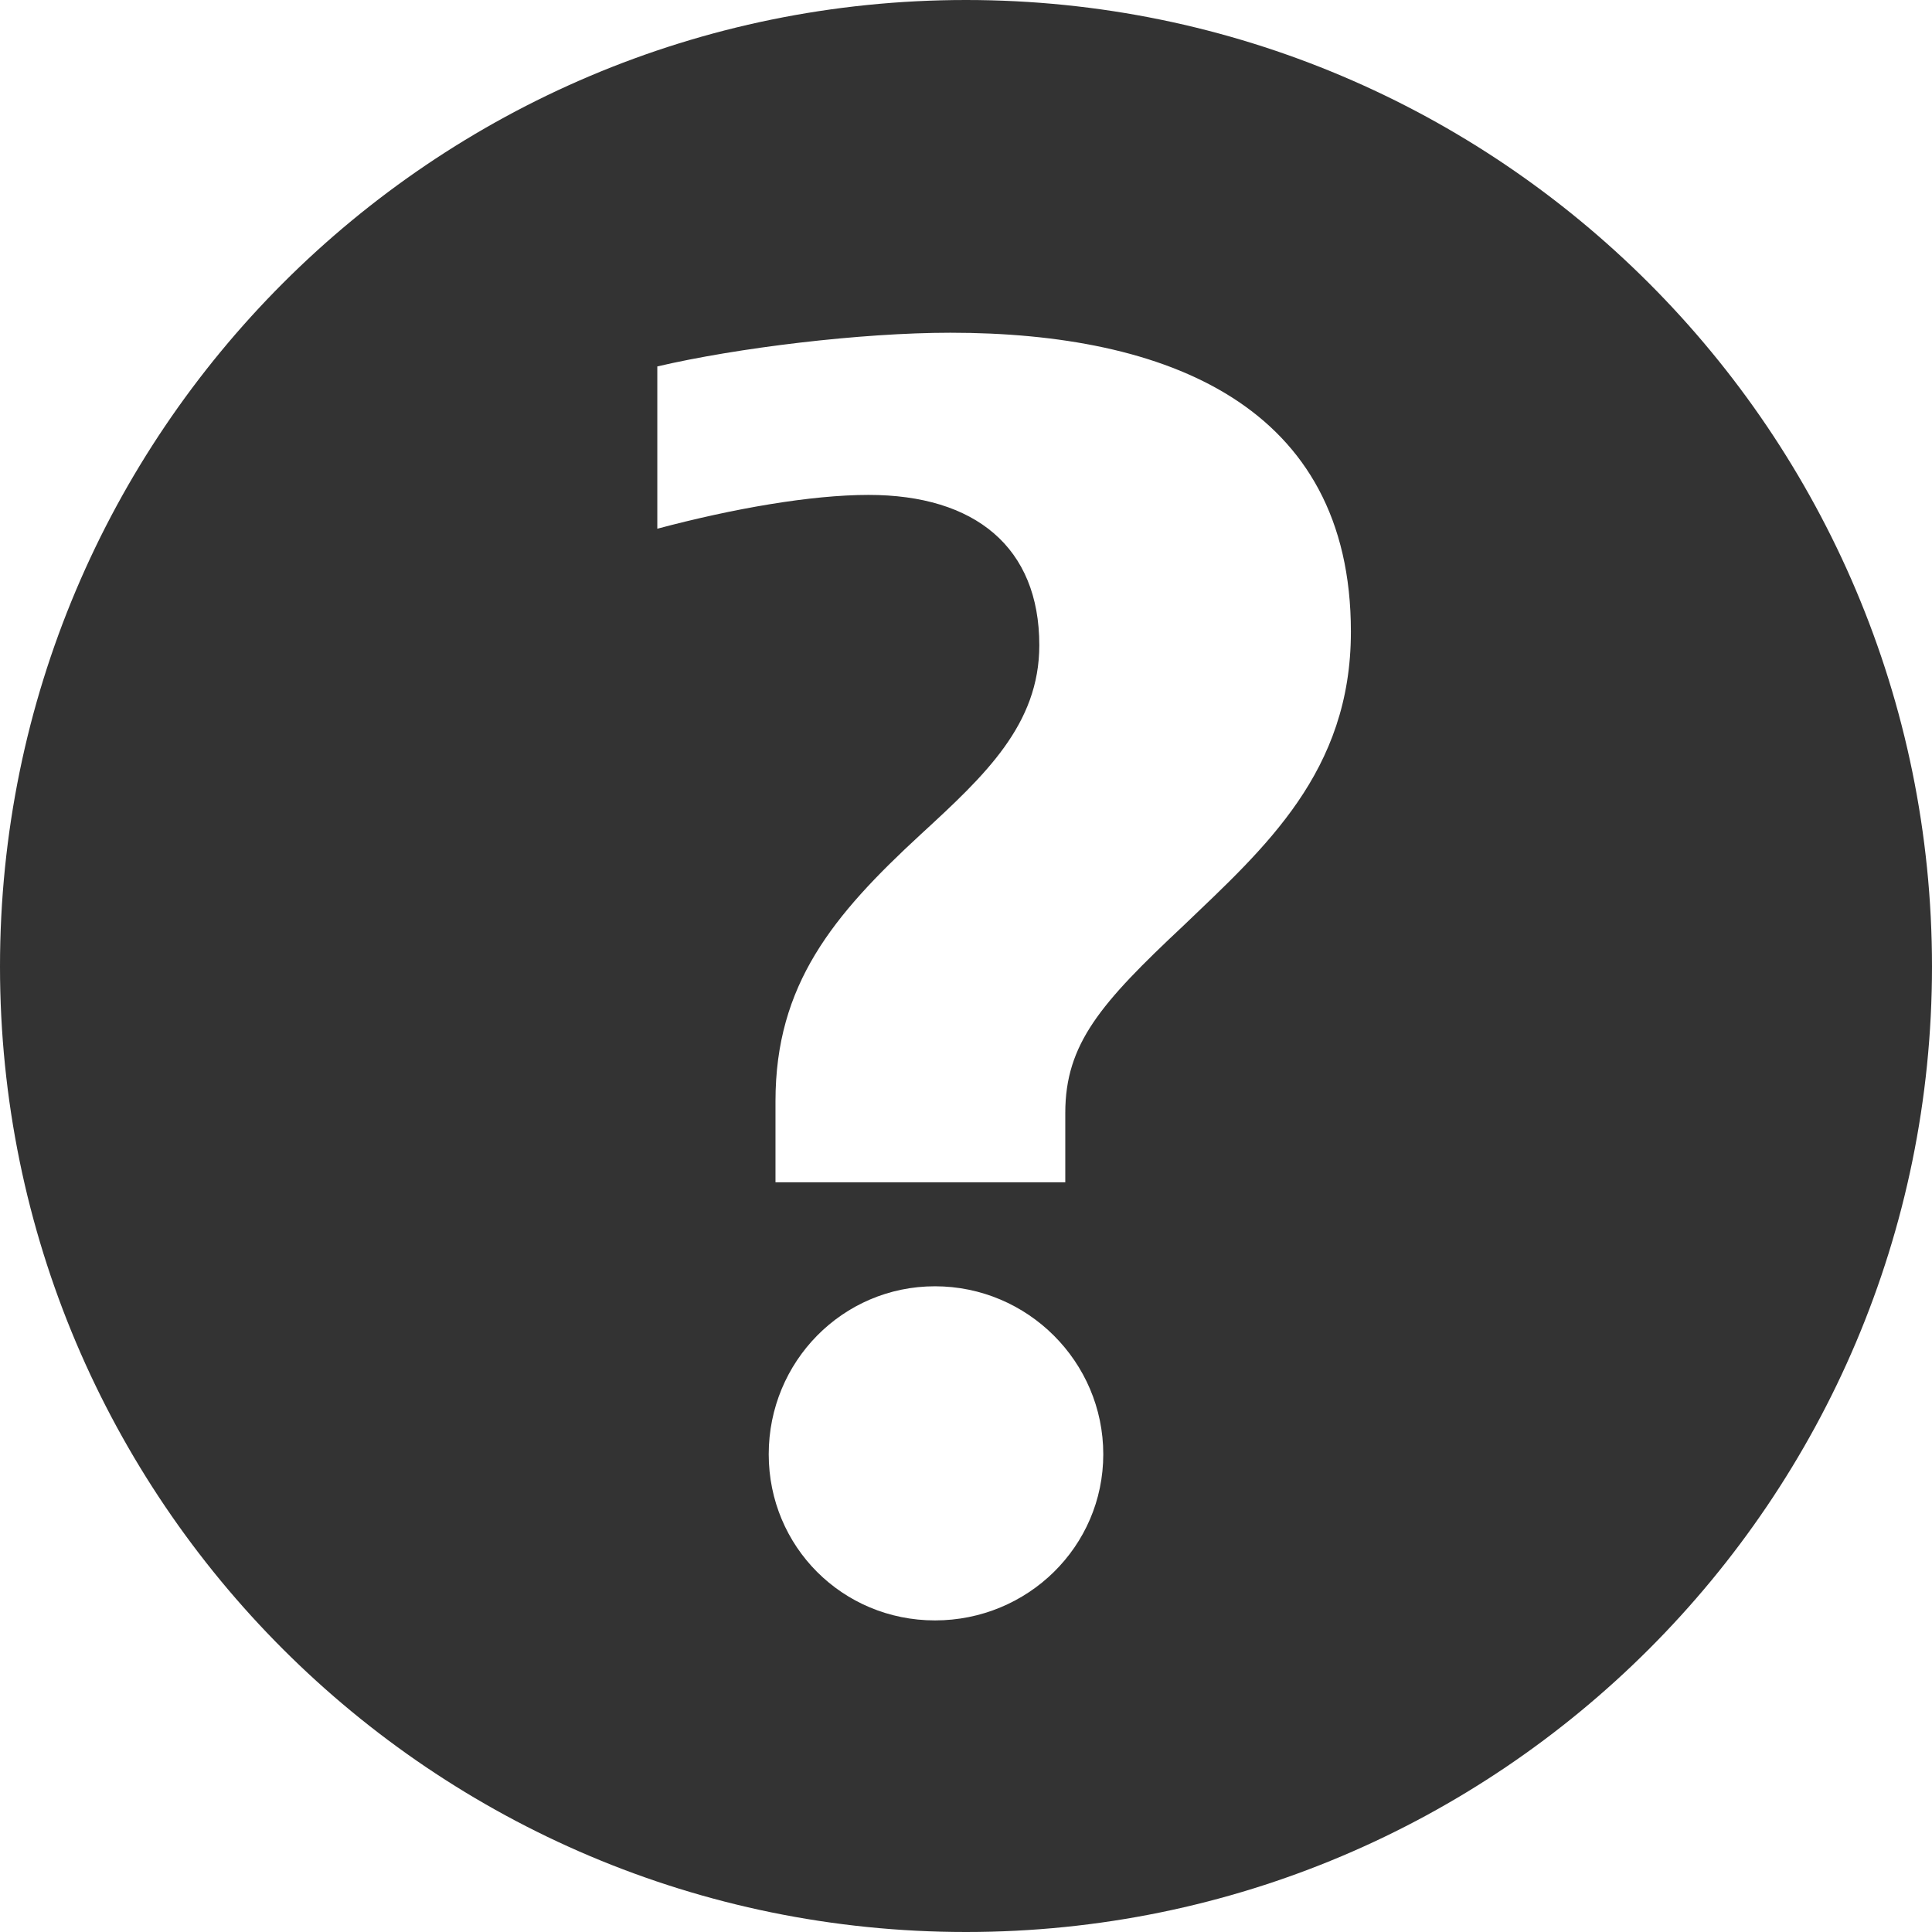 <?xml version="1.0" encoding="iso-8859-1"?>
<!-- Generator: Adobe Illustrator 13.0.2, SVG Export Plug-In . SVG Version: 6.00 Build 14948)  -->
<!DOCTYPE svg PUBLIC "-//W3C//DTD SVG 1.1//EN" "http://www.w3.org/Graphics/SVG/1.1/DTD/svg11.dtd">
<svg version="1.1" xmlns="http://www.w3.org/2000/svg" xmlns:xlink="http://www.w3.org/1999/xlink" x="0px" y="0px" width="18px"
	 height="18px" viewBox="0 0 18 18" style="enable-background:new 0 0 18 18;" xml:space="preserve">
	<g id="icon-s-help">
		<rect style="fill:none;" width="18" height="18"/>
		<path style="fill:#333333;" d="M9,0C4.03,0,0,4.033,0,9.005C0,13.971,4.03,18,9,18c4.967,0,9-4.029,9-8.995C18,4.033,13.967,0,9,0
			z M8.711,15.097c-0.862,0-1.549-0.687-1.549-1.548c0-0.862,0.687-1.565,1.549-1.565c0.863,0,1.568,0.703,1.568,1.565
			C10.279,14.41,9.574,15.097,8.711,15.097z M11.027,8.623c-0.771,0.723-1.102,1.101-1.102,1.746v0.646h-2.7v-0.756
			c0-1.086,0.535-1.731,1.354-2.486C9.179,7.222,9.683,6.75,9.683,6.011c0-0.913-0.599-1.4-1.591-1.4
			c-0.534,0-1.259,0.126-1.968,0.315V3.414C6.863,3.241,8.02,3.1,8.854,3.1c2.017,0,3.732,0.676,3.732,2.785
			C12.587,7.19,11.783,7.899,11.027,8.623z"/>
	</g>
</svg>
